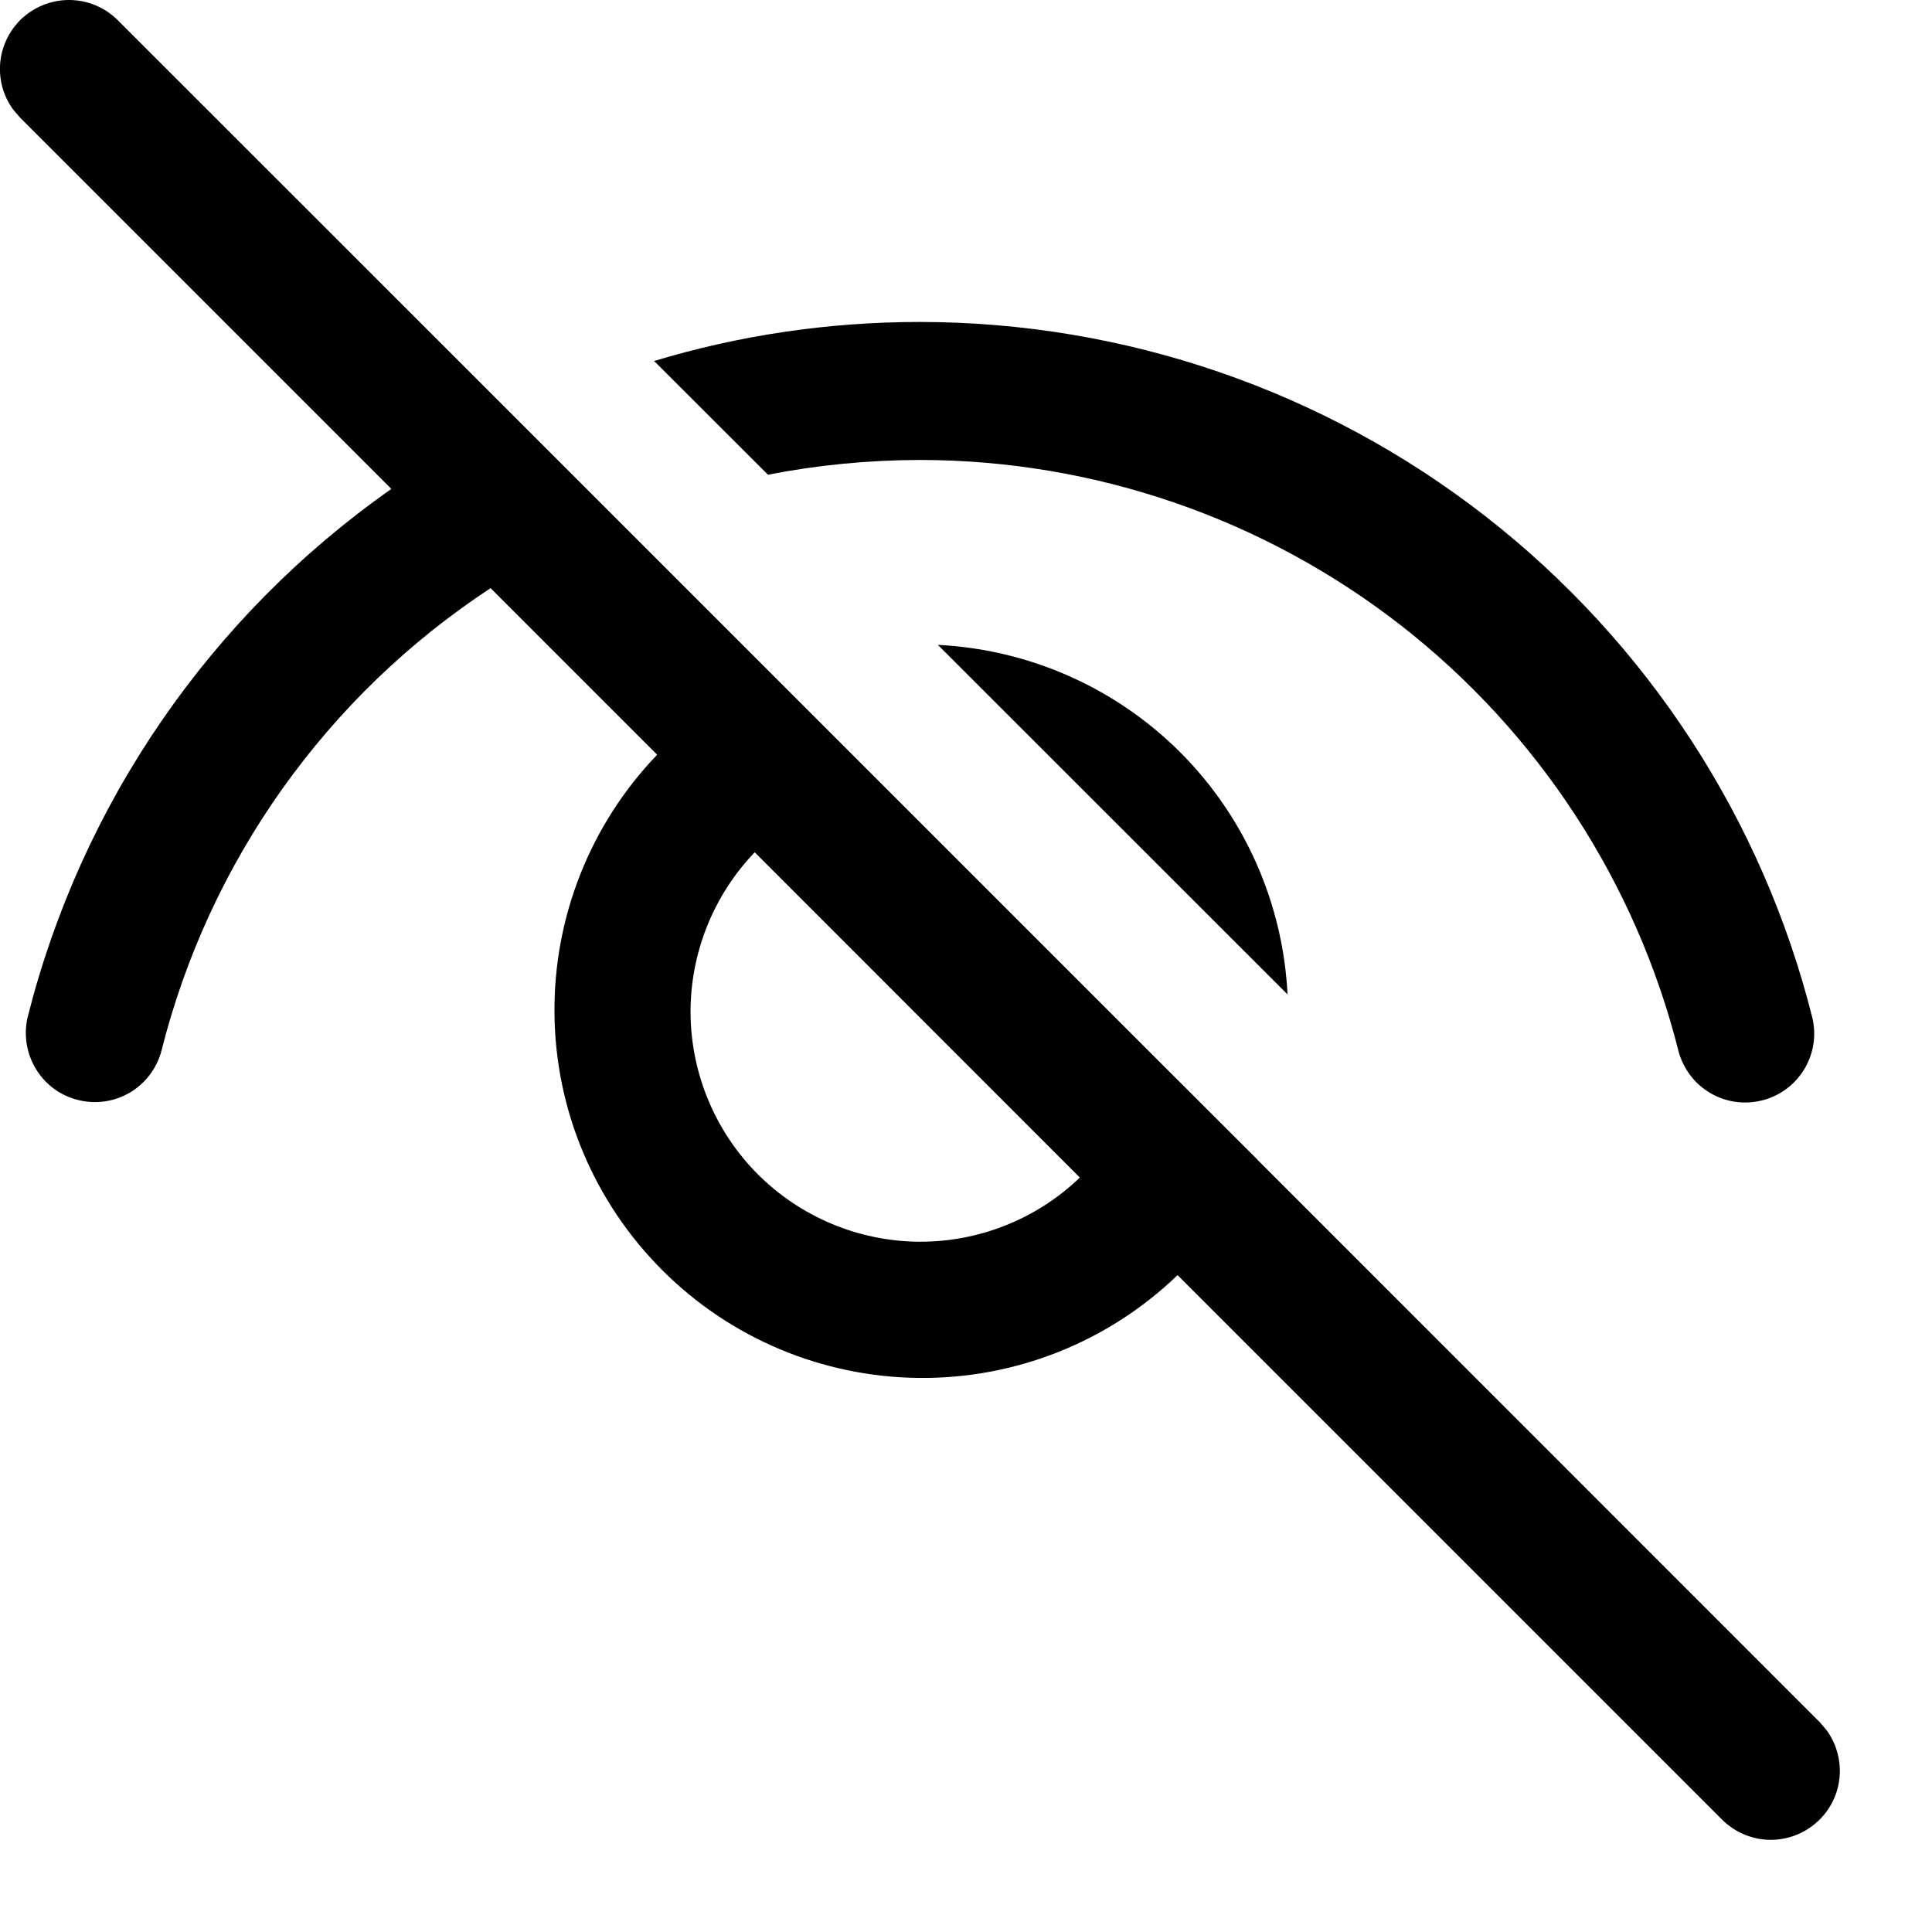 <svg width="14" height="14" viewBox="0 0 14 14" fill="none" xmlns="http://www.w3.org/2000/svg">
<path d="M0.146 0.146C0.062 0.231 0.01 0.343 0.001 0.462C-0.008 0.582 0.026 0.7 0.097 0.796L0.146 0.853L2.836 3.543C1.525 4.463 0.589 5.823 0.199 7.376C0.171 7.504 0.193 7.637 0.262 7.749C0.33 7.86 0.439 7.94 0.566 7.971C0.693 8.003 0.827 7.984 0.94 7.918C1.052 7.852 1.135 7.744 1.169 7.618C1.515 6.24 2.367 5.042 3.555 4.262L4.762 5.469C4.278 5.973 4.011 6.646 4.018 7.344C4.024 8.043 4.305 8.71 4.799 9.204C5.292 9.698 5.96 9.978 6.659 9.985C7.357 9.992 8.03 9.725 8.533 9.24L12.479 13.186C12.569 13.275 12.688 13.327 12.814 13.332C12.94 13.336 13.063 13.293 13.158 13.211C13.254 13.129 13.315 13.014 13.329 12.889C13.343 12.764 13.31 12.638 13.235 12.536L13.186 12.479L9.111 8.403V8.402L8.311 7.603L6.398 5.69L4.479 3.771L3.724 3.016L0.853 0.146C0.76 0.053 0.632 0 0.5 0C0.367 0 0.24 0.053 0.146 0.146ZM5.469 6.176L7.825 8.533C7.511 8.835 7.09 9.002 6.654 8.998C6.218 8.993 5.801 8.818 5.492 8.51C5.184 8.201 5.009 7.784 5.004 7.348C5 6.912 5.167 6.491 5.469 6.176ZM6.666 2.333C5.999 2.333 5.352 2.431 4.74 2.616L5.565 3.44C5.923 3.37 6.29 3.334 6.666 3.333C7.93 3.334 9.156 3.756 10.152 4.532C11.148 5.309 11.857 6.396 12.164 7.621C12.199 7.747 12.281 7.855 12.394 7.921C12.507 7.987 12.641 8.006 12.768 7.974C12.894 7.943 13.004 7.863 13.072 7.752C13.141 7.64 13.163 7.507 13.134 7.379C12.773 5.938 11.94 4.659 10.768 3.744C9.596 2.83 8.153 2.334 6.666 2.333ZM6.796 4.673L9.33 7.206C9.297 6.545 9.02 5.919 8.552 5.451C8.083 4.983 7.458 4.706 6.796 4.673Z" fill="black"/>
</svg>

